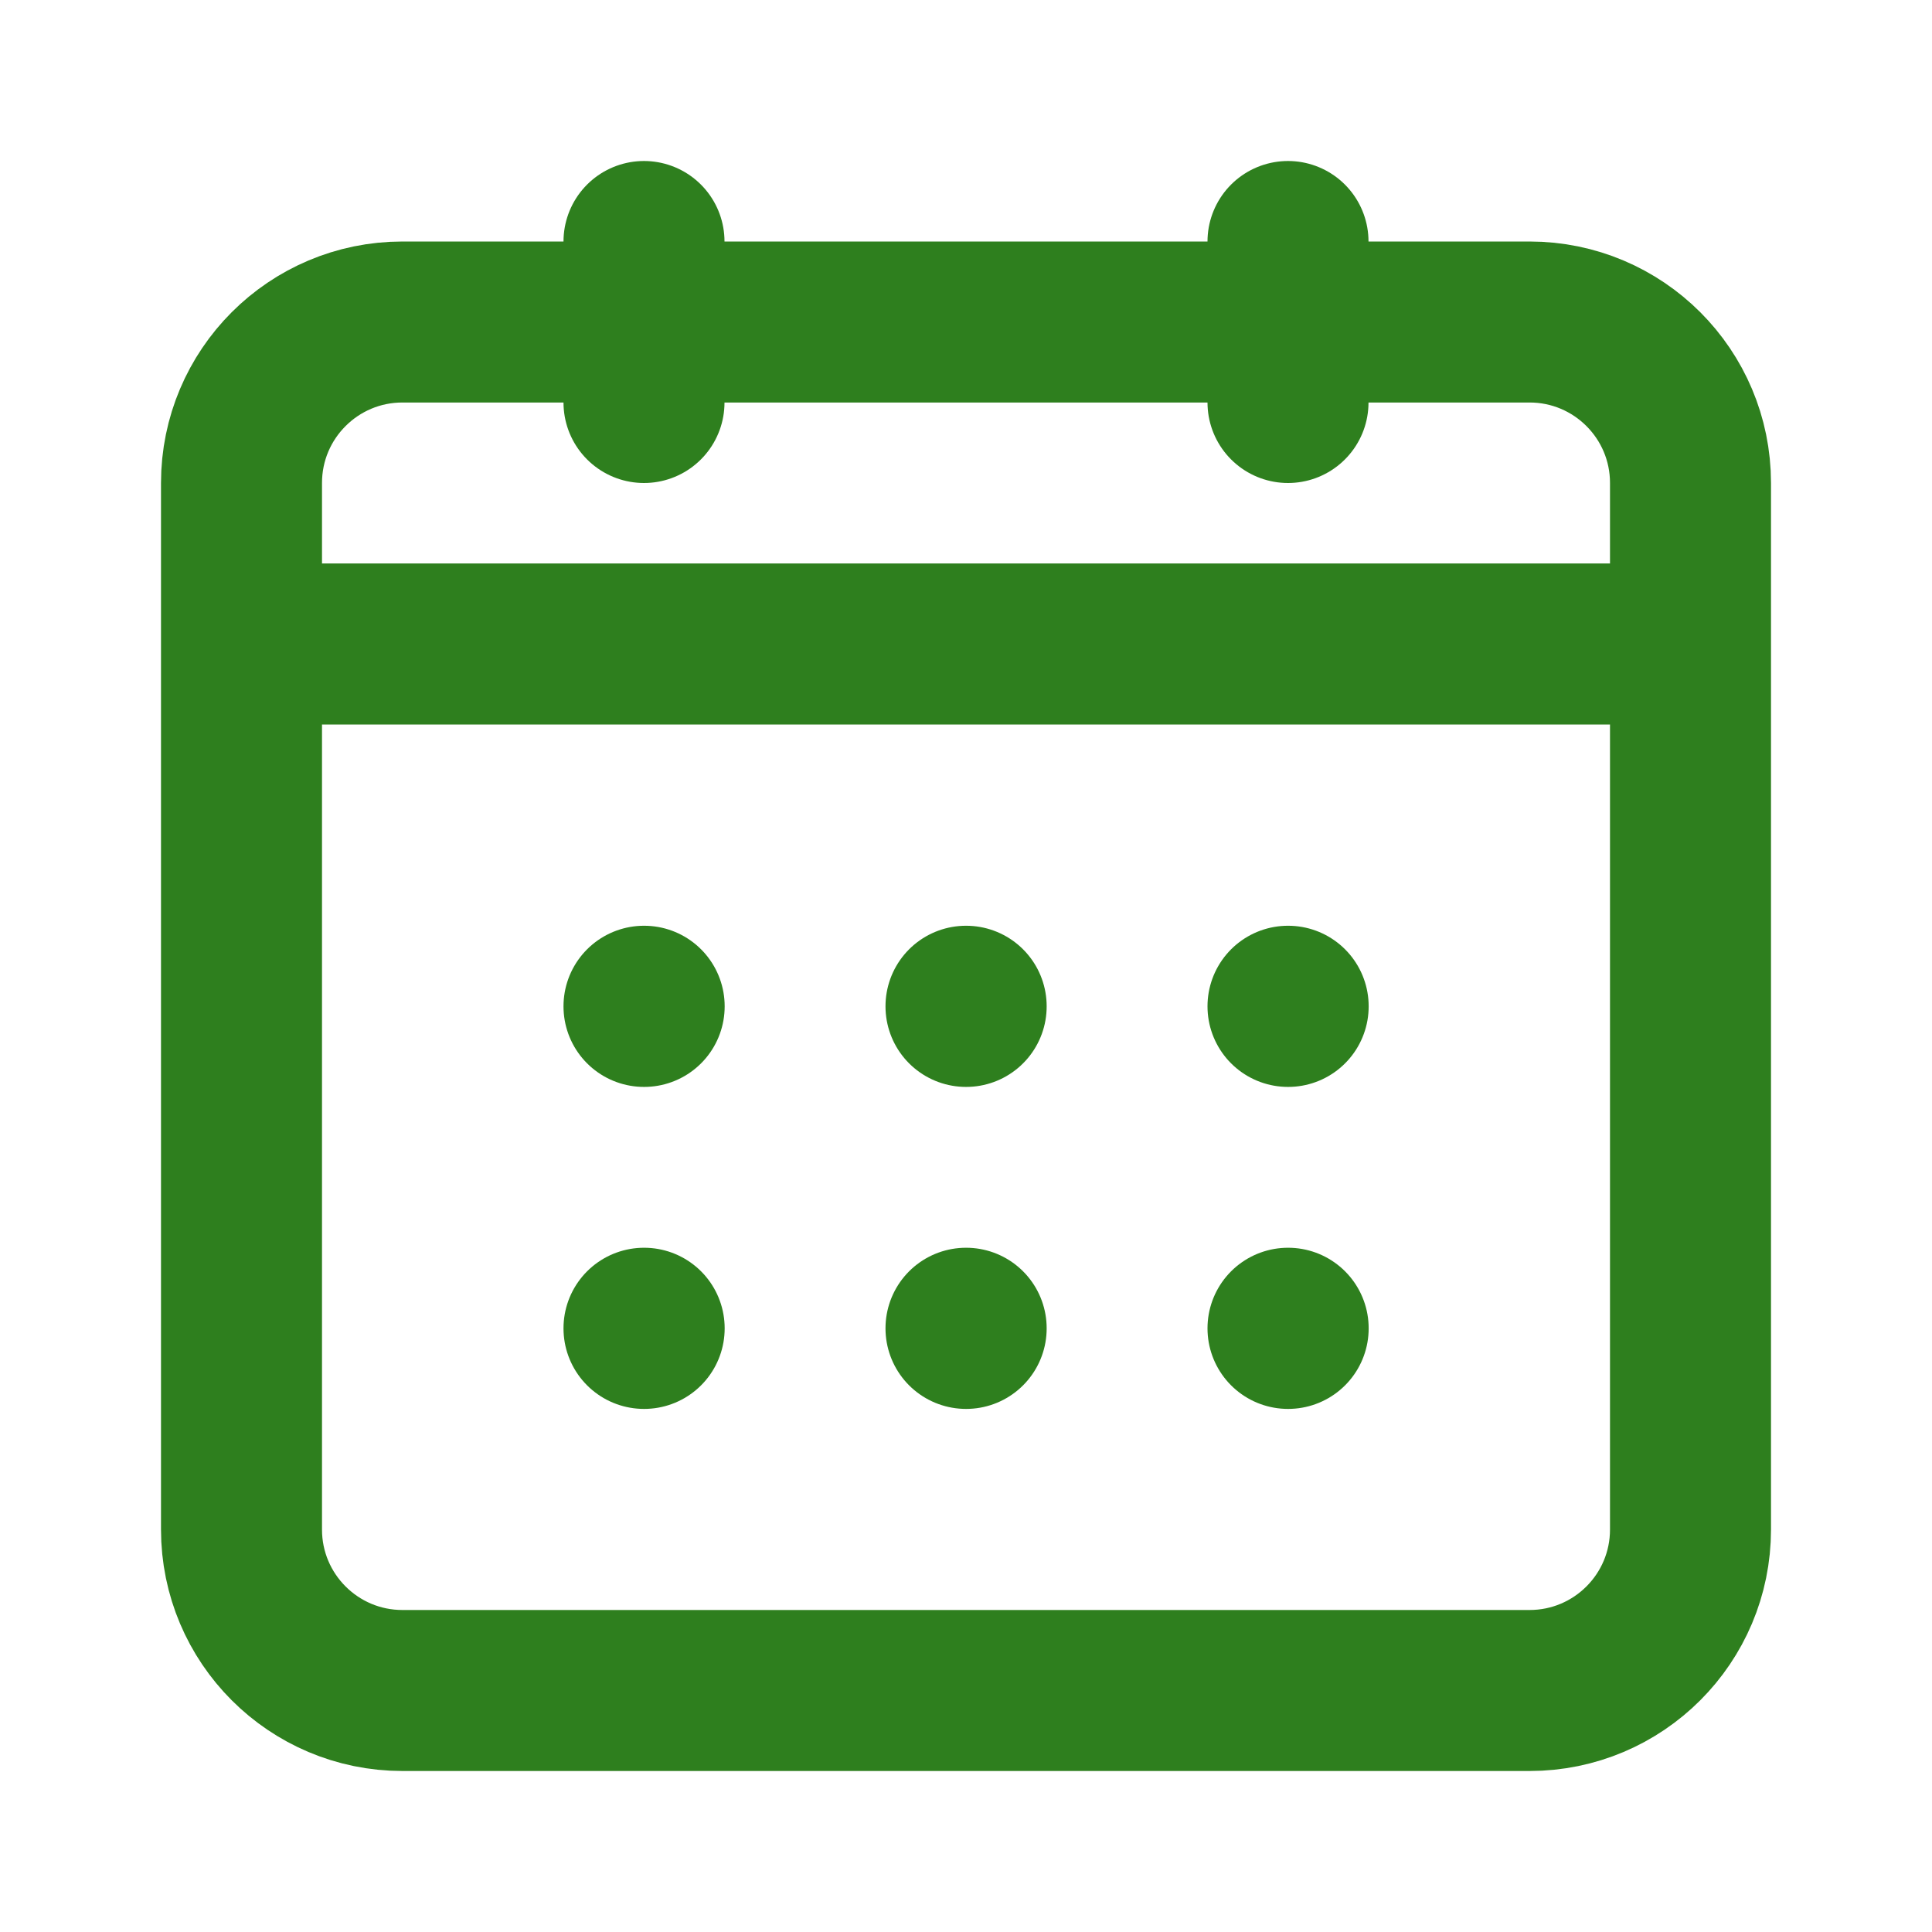 <svg width="24" height="24" viewBox="0 0 24 24" fill="none" xmlns="http://www.w3.org/2000/svg">
    <path d="M4 8H20" stroke="#2E7F1E" stroke-width="2" stroke-linecap="round" stroke-linejoin="round"/>
    <path d="M16 3V5" stroke="#2E7F1E" stroke-width="2" stroke-linecap="round" stroke-linejoin="round"/>
    <path d="M8 3V5" stroke="#2E7F1E" stroke-width="2" stroke-linecap="round" stroke-linejoin="round"/>
    <path d="M3 6C3 4.895 3.895 4 5 4H19C20.105 4 21 4.895 21 6V19C21 20.105 20.105 21 19 21H5C3.895 21 3 20.105 3 19V6Z" stroke="#2E7F1E" stroke-width="2" stroke-linecap="round" stroke-linejoin="round"/>
    <path d="M16 16.5H16.002V16.502H16V16.5Z" stroke="#2E7F1E" stroke-width="2" stroke-linecap="round" stroke-linejoin="round"/>
    <path d="M12 16.5H12.002V16.502H12V16.5Z" stroke="#2E7F1E" stroke-width="2" stroke-linecap="round" stroke-linejoin="round"/>
    <path d="M8 16.5H8.002V16.502H8V16.5Z" stroke="#2E7F1E" stroke-width="2" stroke-linecap="round" stroke-linejoin="round"/>
    <path d="M16 12.5H16.002V12.502H16V12.5Z" stroke="#2E7F1E" stroke-width="2" stroke-linecap="round" stroke-linejoin="round"/>
    <path d="M12 12.5H12.002V12.502H12V12.5Z" stroke="#2E7F1E" stroke-width="2" stroke-linecap="round" stroke-linejoin="round"/>
    <path d="M8 12.5H8.002V12.502H8V12.5Z" stroke="#2E7F1E" stroke-width="2" stroke-linecap="round" stroke-linejoin="round"/>
</svg>
